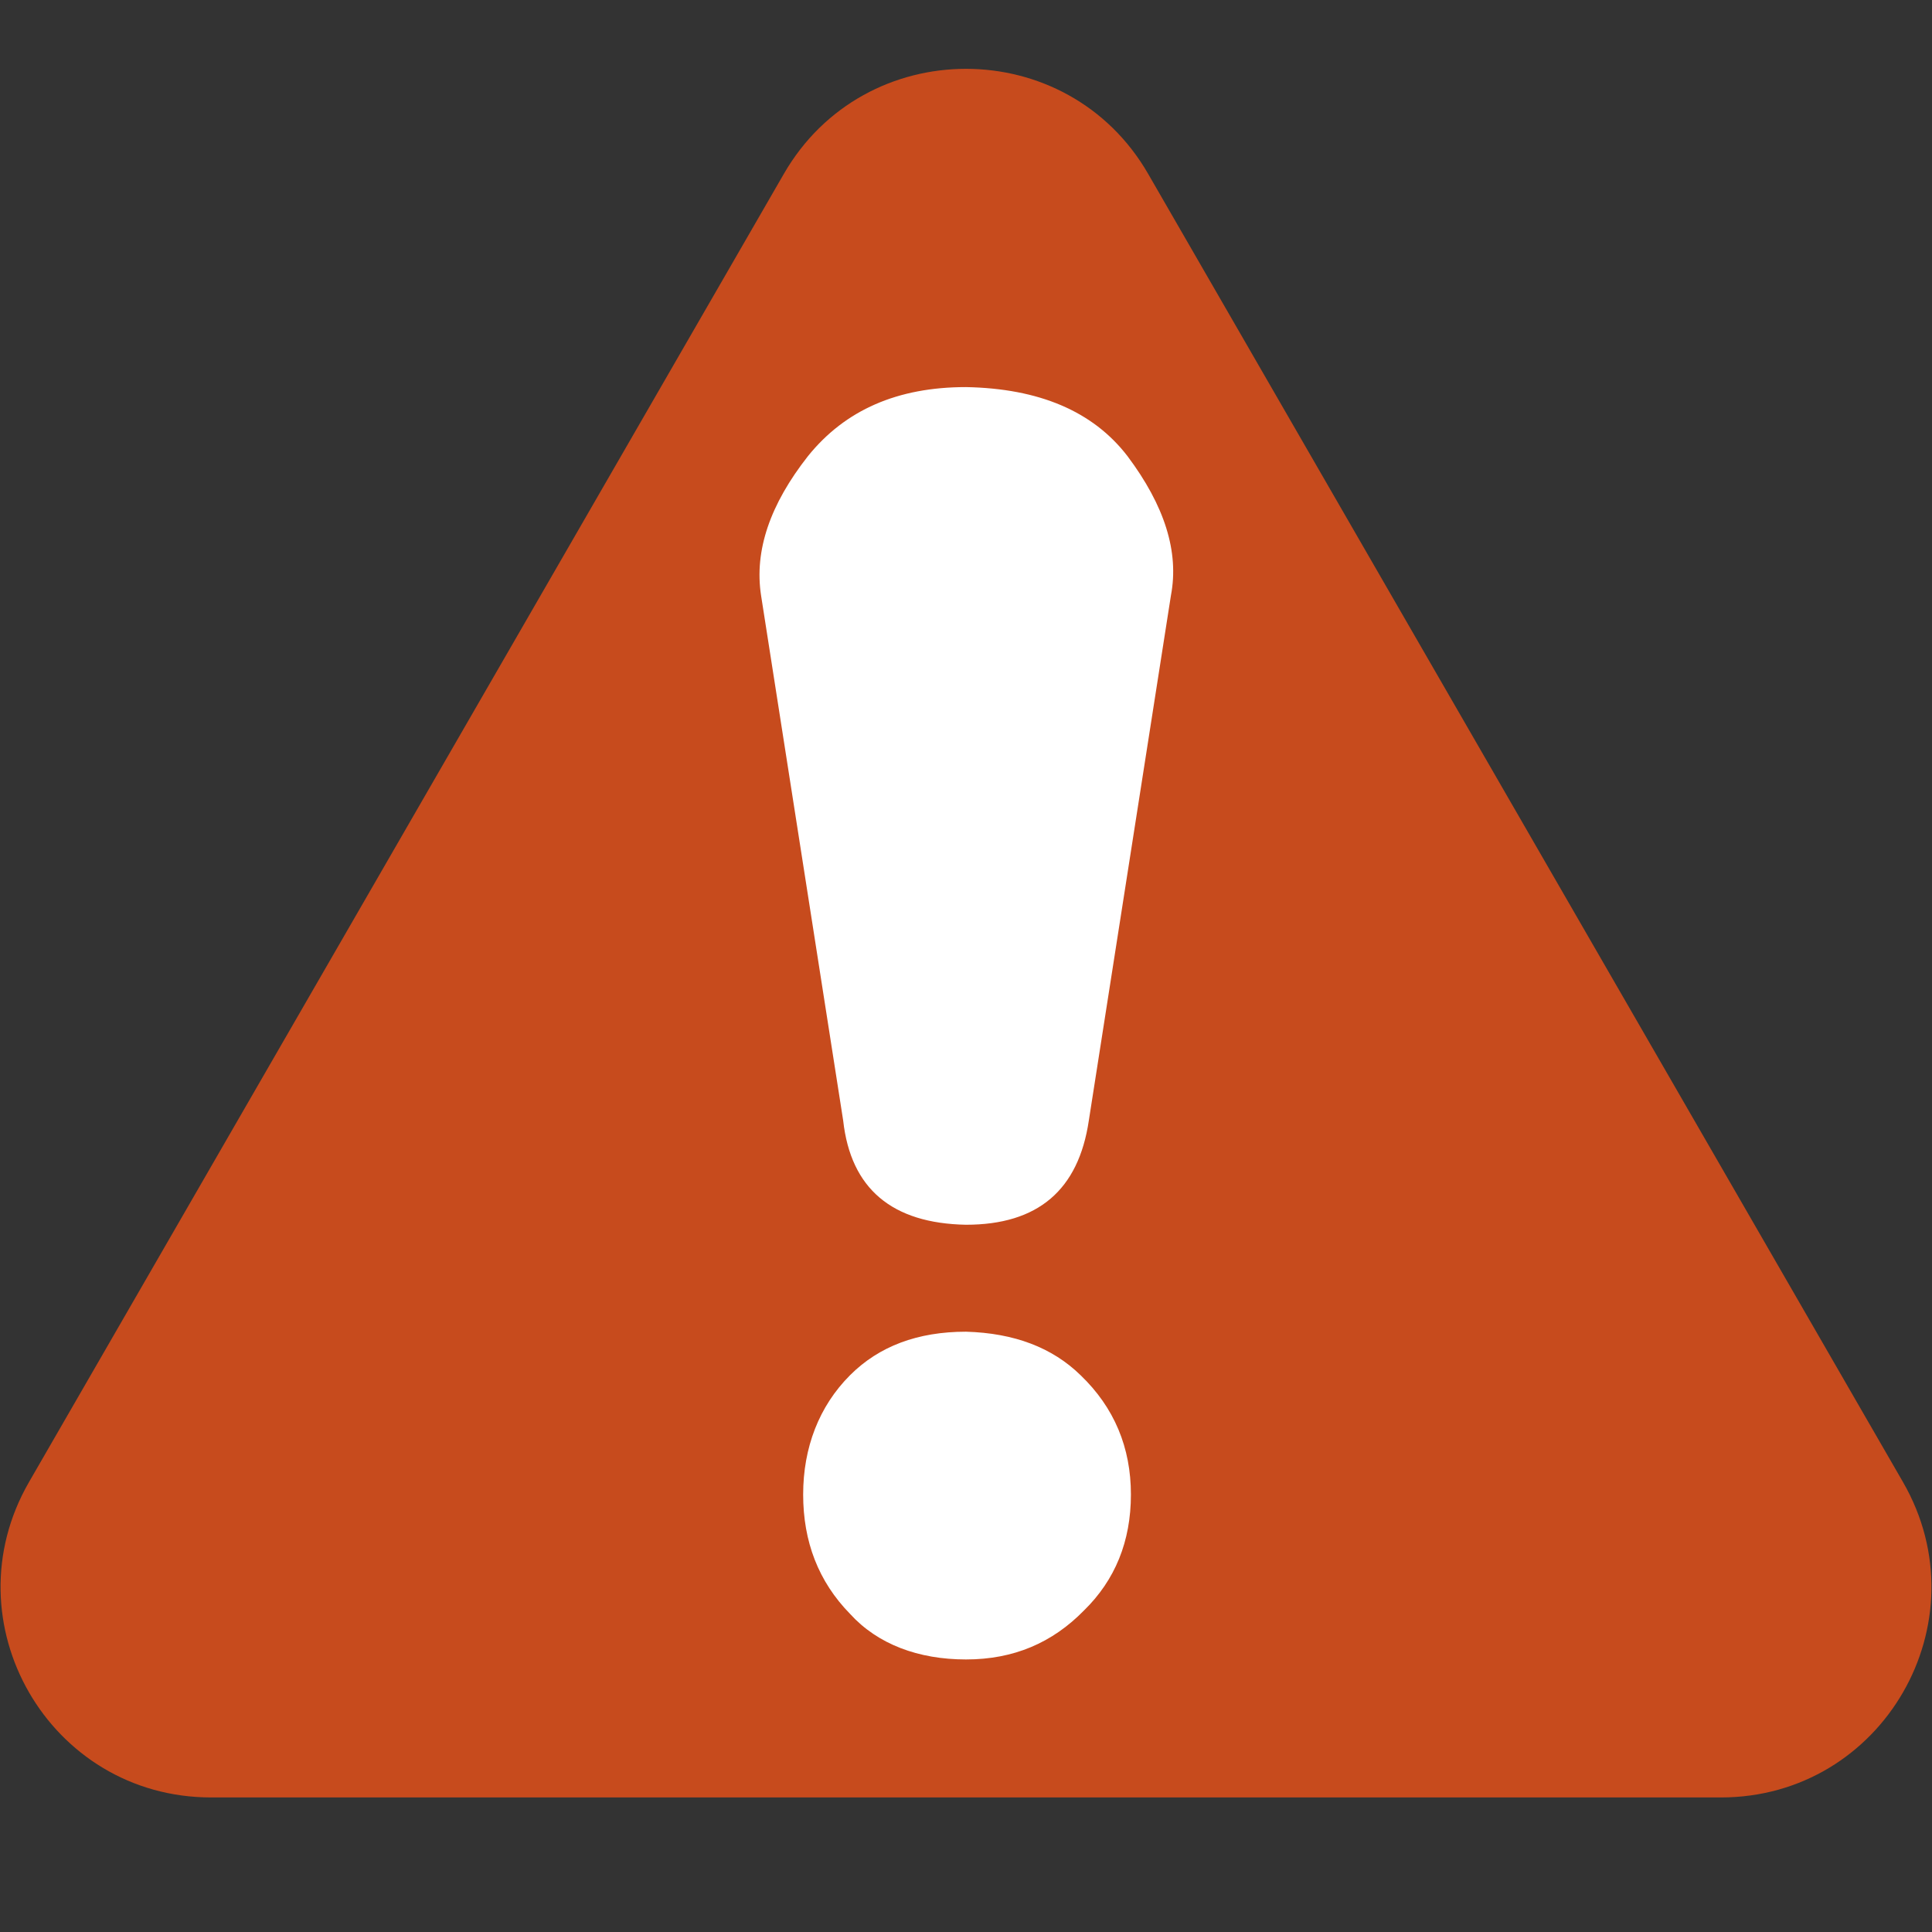 <?xml version="1.0" encoding="UTF-8"?><svg id="_層_2" xmlns="http://www.w3.org/2000/svg" viewBox="0 0 28 28"><rect x="0" y="0" width="28" height="28" fill="#333333" stroke="none"/><defs><style>.cls-1{fill:#fff;}.cls-2{fill:#c74b1d;}</style></defs><path class="cls-2" d="M11.36,2.52L.42,21.48c-1.17,2.03,.29,4.57,2.64,4.57H24.94c2.35,0,3.81-2.54,2.64-4.57L16.64,2.52c-1.17-2.03-4.11-2.03-5.28,0Z"/><path class="cls-1" d="M16.34,6.61c.54,.72,.75,1.39,.63,2.02l-1.19,7.61c-.15,1.01-.74,1.51-1.78,1.51-1.07-.02-1.67-.52-1.78-1.51l-1.19-7.61c-.1-.65,.13-1.32,.68-2.02,.54-.67,1.3-1,2.29-1,1.06,.02,1.84,.35,2.34,1Zm-.68,13.32c.49,.47,.73,1.05,.73,1.73s-.23,1.24-.68,1.68c-.46,.47-1.02,.71-1.71,.71s-1.28-.22-1.68-.66c-.46-.47-.68-1.05-.68-1.73s.23-1.28,.68-1.73c.42-.42,.98-.63,1.68-.63,.7,.02,1.25,.23,1.66,.63Z"/></svg>